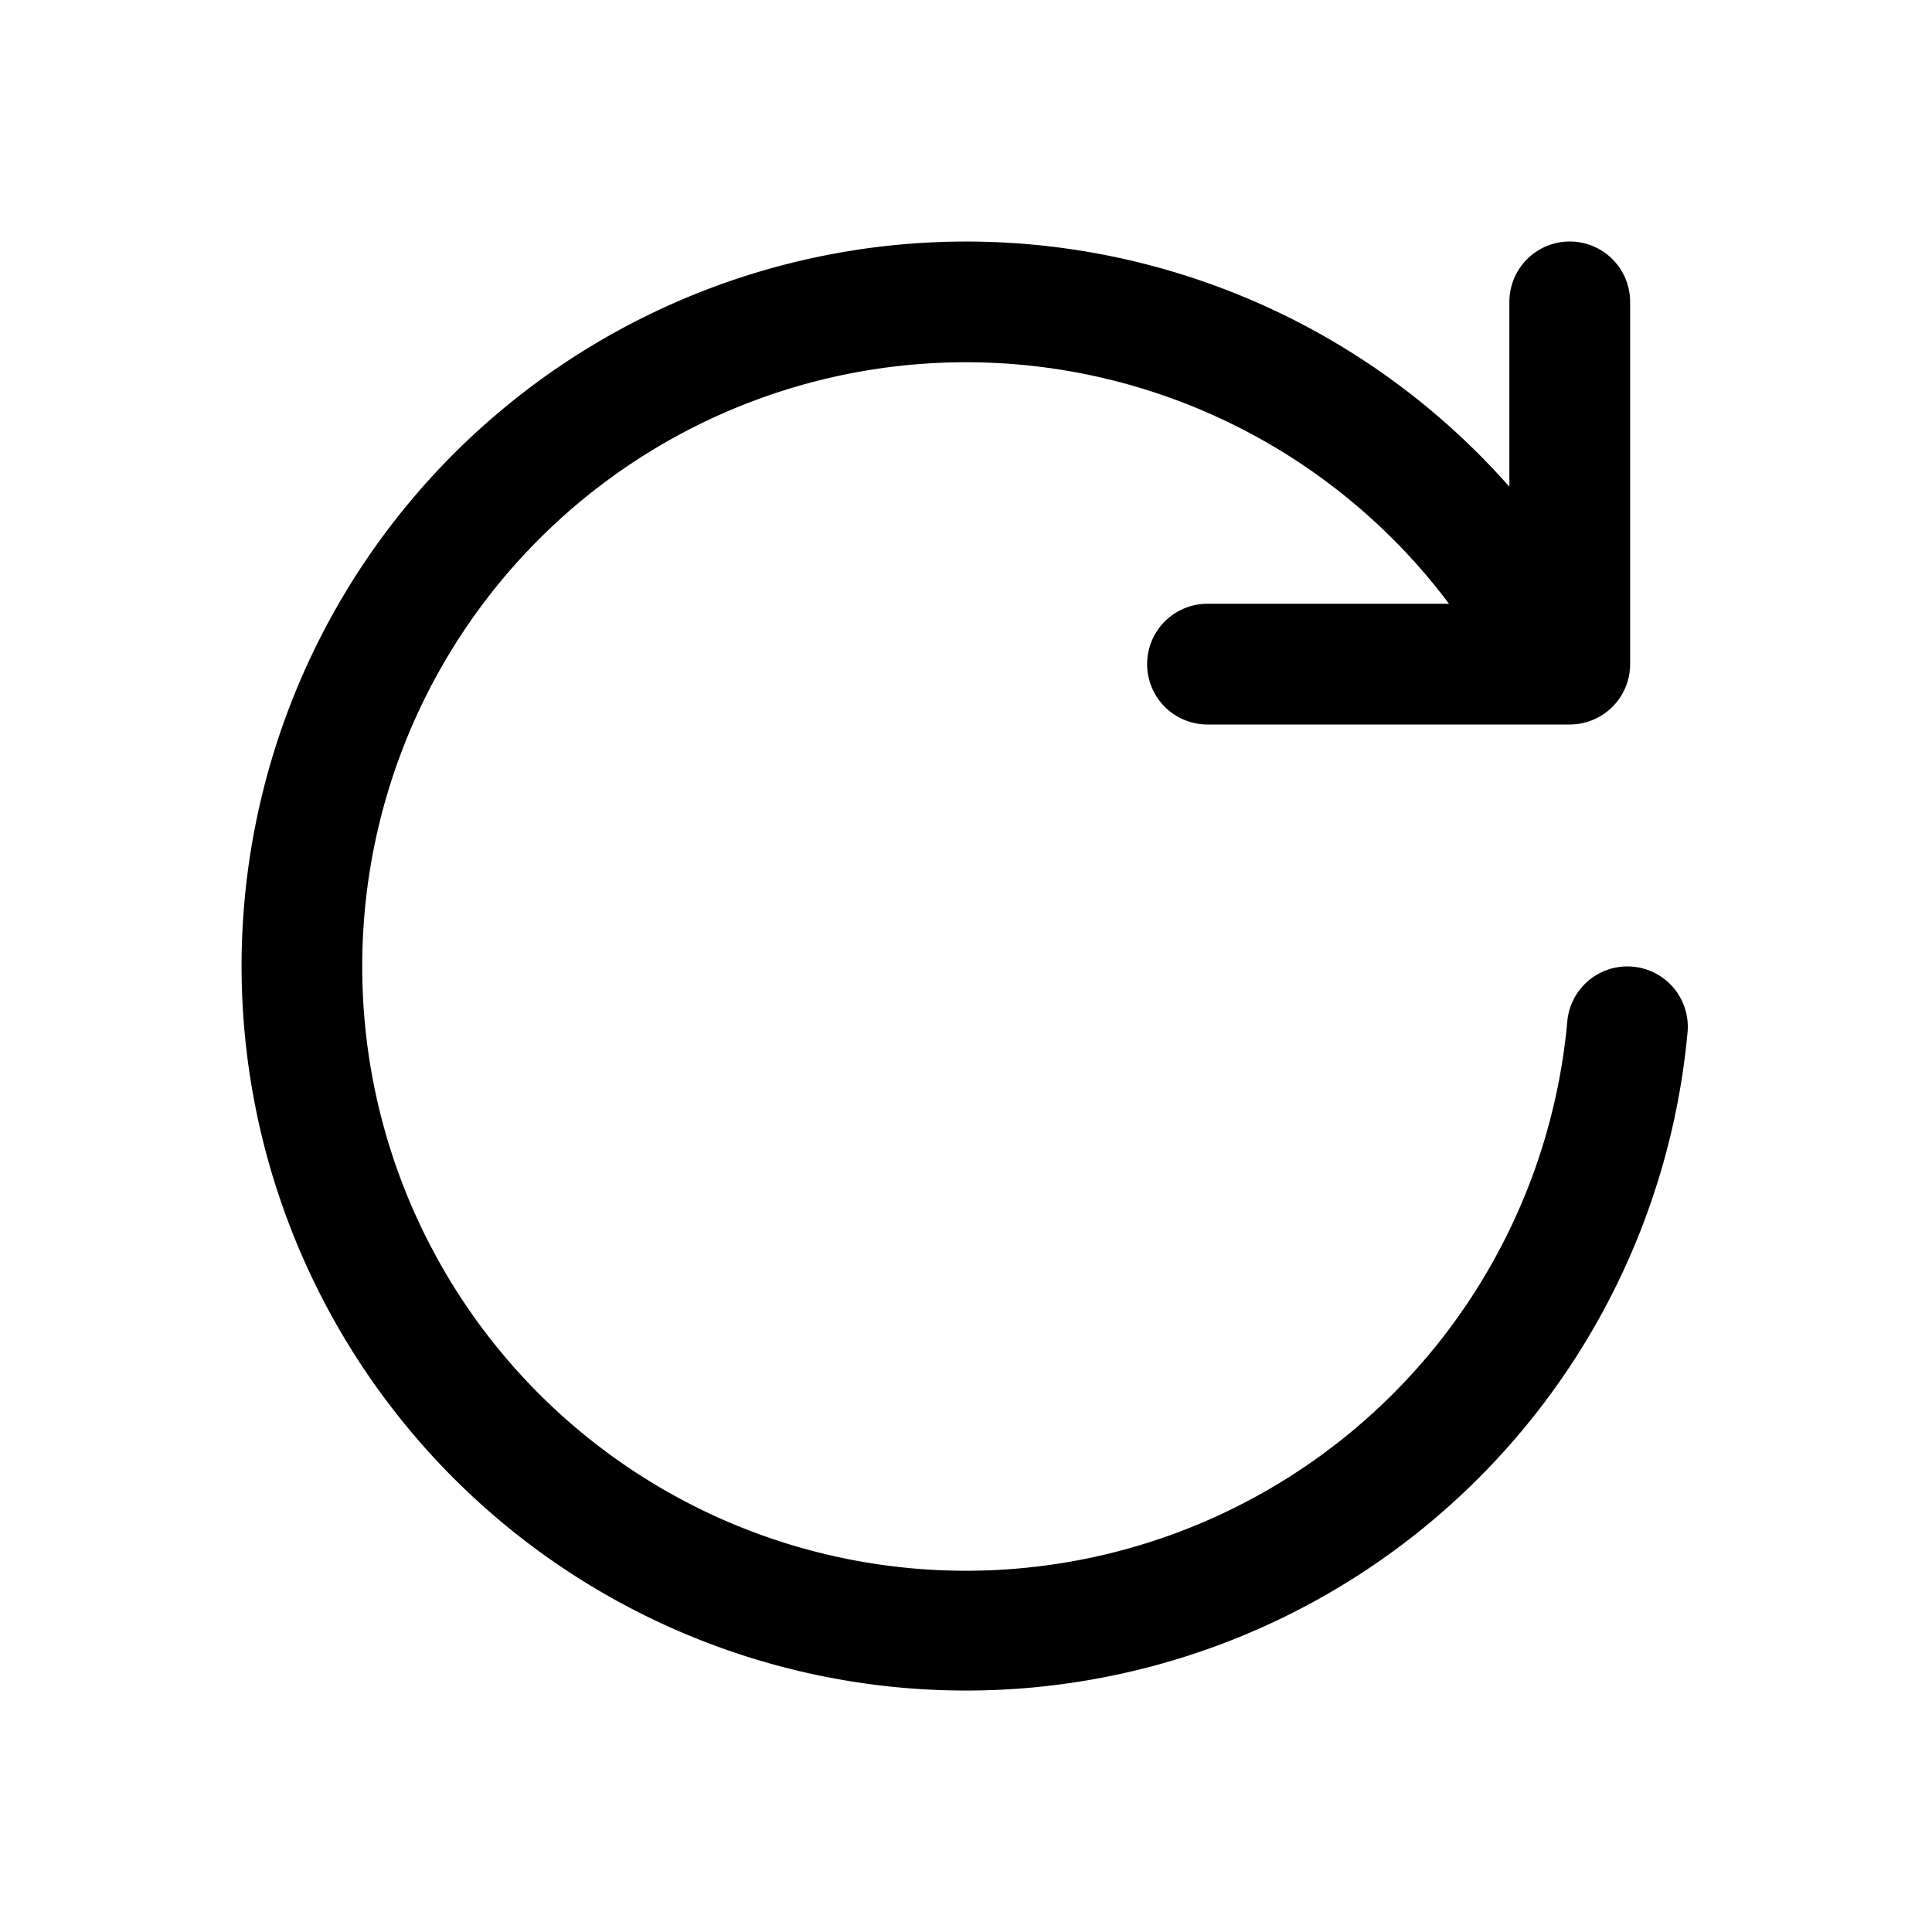 <svg xmlns="http://www.w3.org/2000/svg" width="3em" height="3em" viewBox="0 0 16 16"><path fill="currentColor" d="M3 8a5 5 0 0 1 9-3h-2a.5.5 0 0 0 0 1h3a.5.5 0 0 0 .5-.5v-3a.5.5 0 0 0-1 0v1.531a6 6 0 1 0 1.476 4.513a.5.5 0 0 0-.996-.089A5 5 0 0 1 3 8"/></svg>